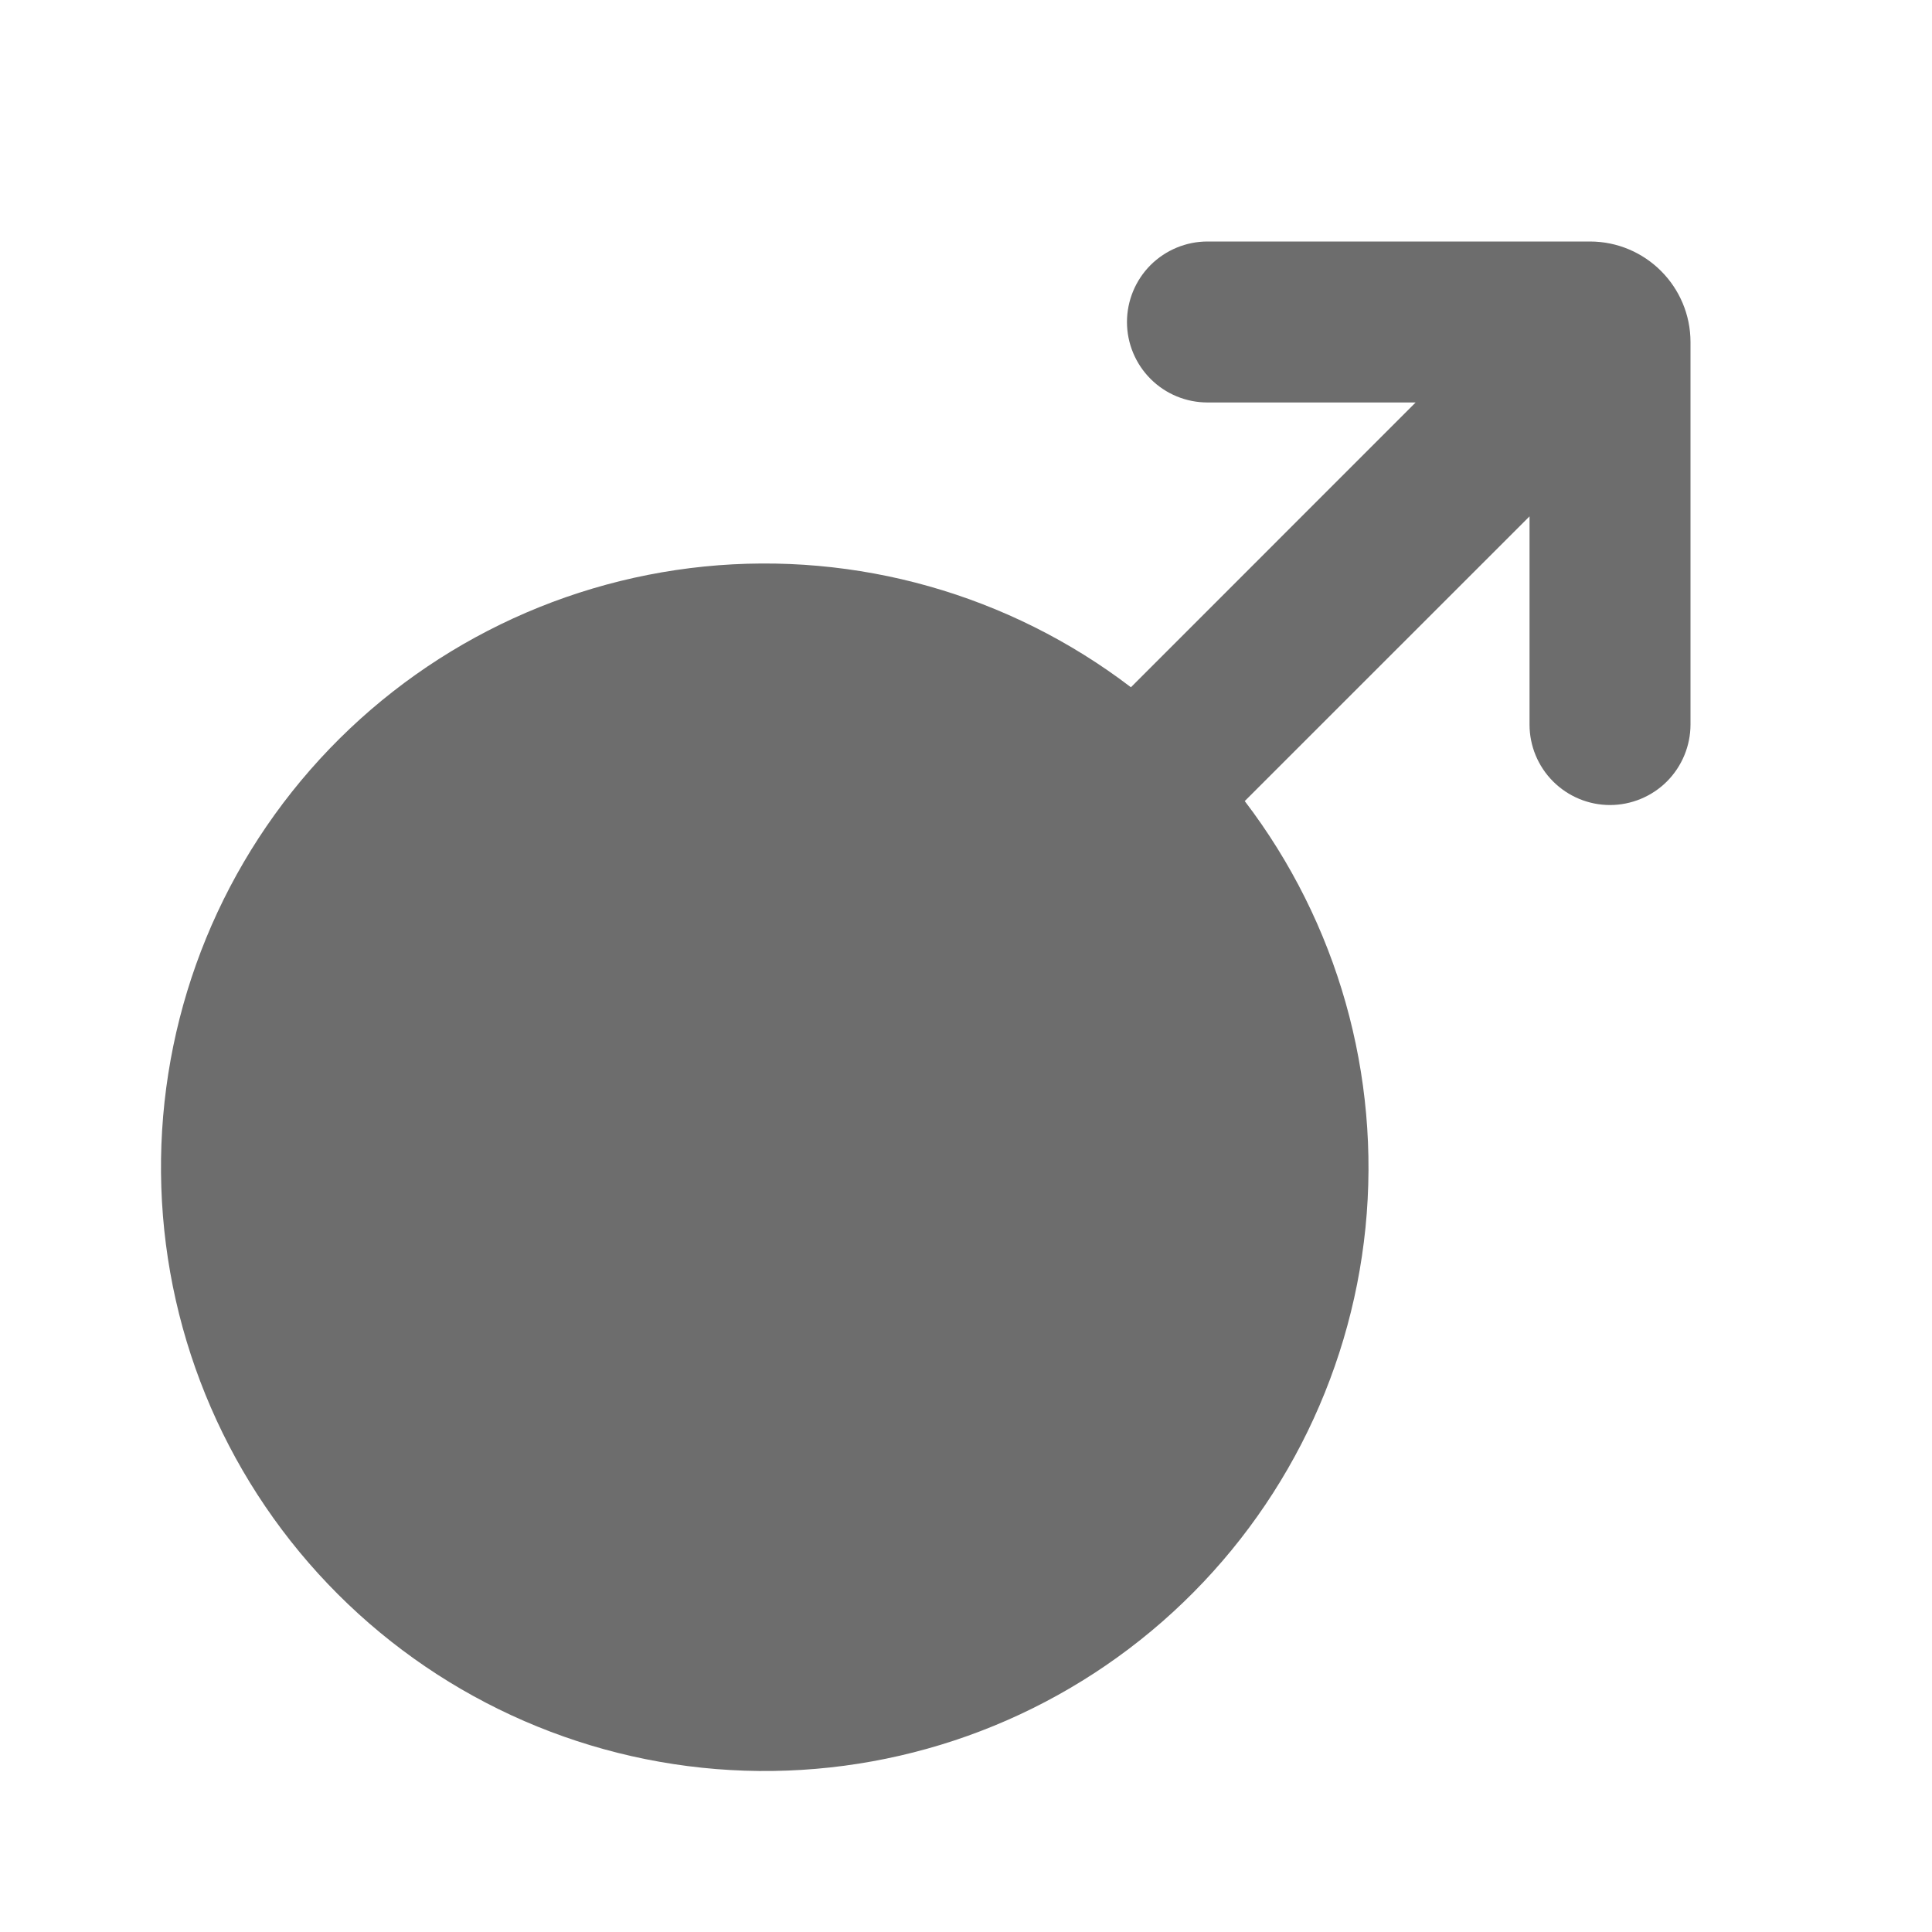 <svg width="22" height="22" viewBox="0 0 22 22" fill="none" xmlns="http://www.w3.org/2000/svg">
<g id="mingcute:male-fill" clip-path="url(#clip0_790_4)">
<g id="Group">
<path id="Vector" d="M19.25 8.25C19.25 8.493 19.153 8.726 18.982 8.898C18.81 9.07 18.576 9.167 18.333 9.167C18.09 9.167 17.857 9.07 17.685 8.898C17.513 8.726 17.417 8.493 17.417 8.25V5.88L14.174 9.122C15.232 10.508 15.723 12.245 15.549 13.98C15.374 15.715 14.547 17.319 13.234 18.467C11.921 19.615 10.222 20.221 8.479 20.163C6.736 20.105 5.08 19.386 3.847 18.153C2.614 16.92 1.895 15.264 1.837 13.521C1.779 11.778 2.385 10.079 3.533 8.766C4.681 7.453 6.285 6.626 8.02 6.451C9.755 6.277 11.492 6.768 12.878 7.826L16.12 4.583H13.75C13.507 4.583 13.274 4.487 13.102 4.315C12.93 4.143 12.833 3.91 12.833 3.667C12.833 3.424 12.93 3.19 13.102 3.018C13.274 2.847 13.507 2.75 13.75 2.75H18.104C18.737 2.75 19.25 3.263 19.25 3.896V8.25Z" fill="#6D6D6D"/>
</g>
</g>
<defs>
<clipPath id="clip0_790_4">
<rect width="22" height="22" fill="white"/>
</clipPath>
</defs>
</svg>
